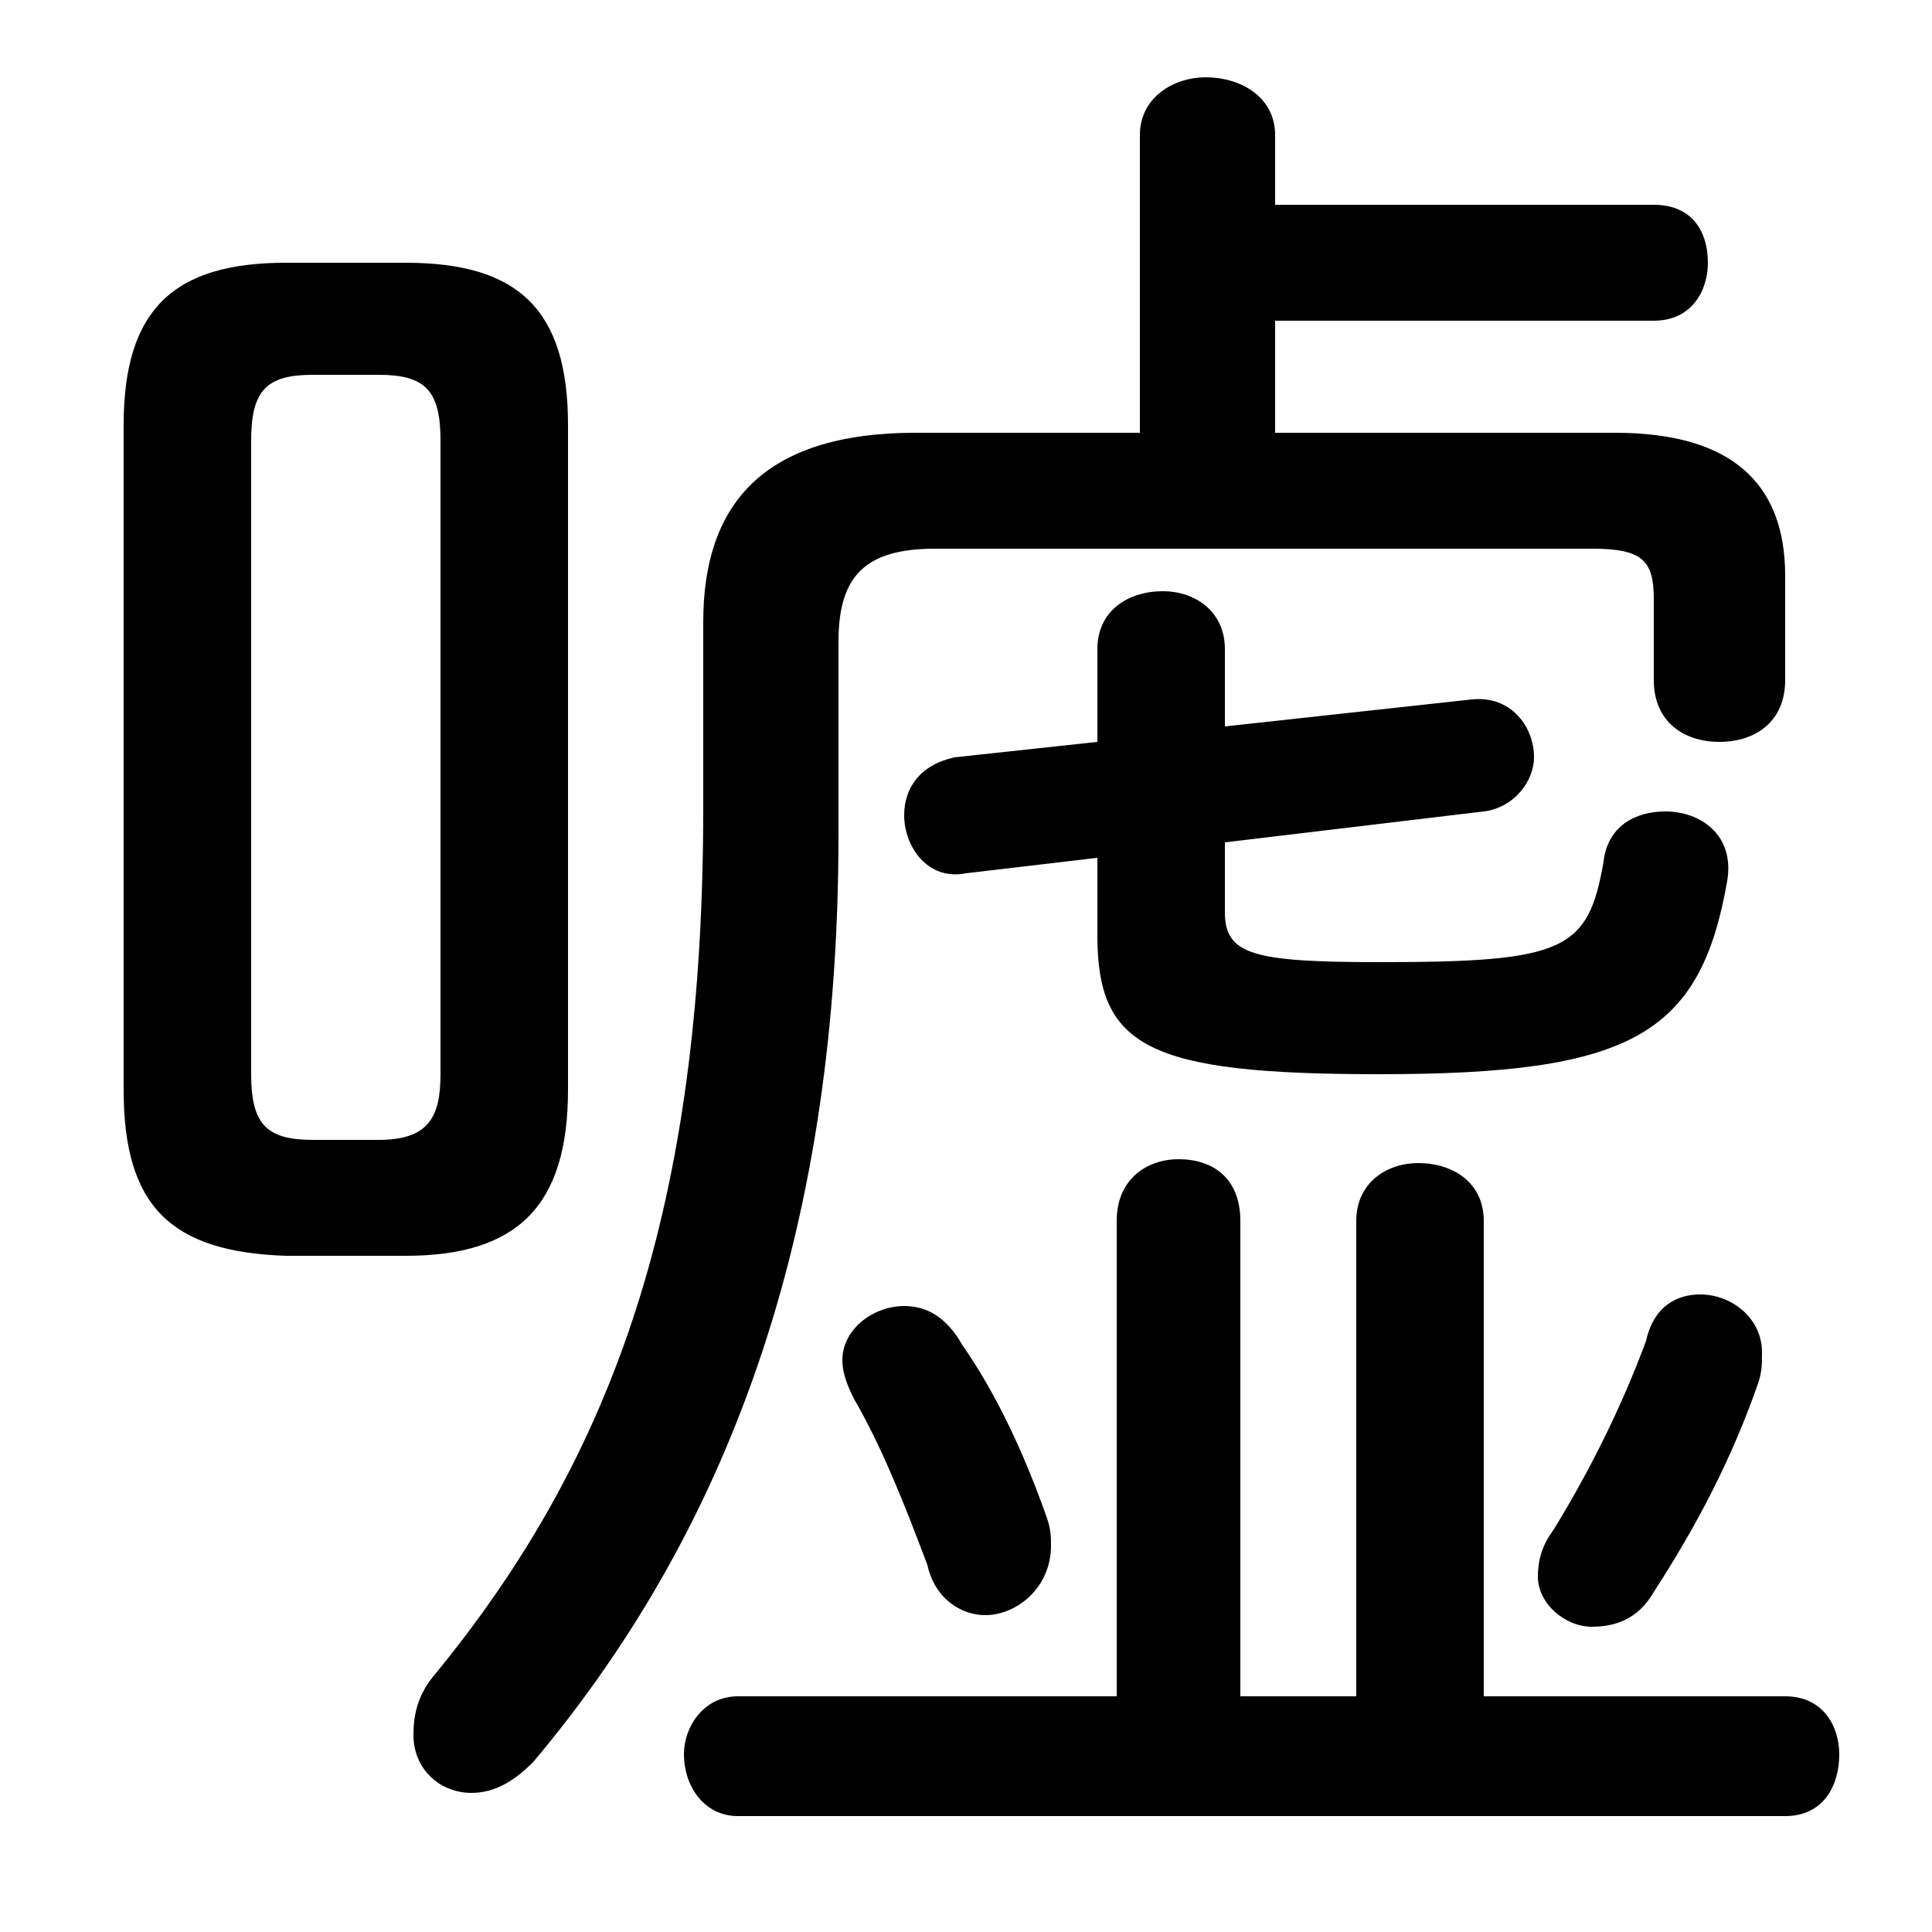 <svg xmlns="http://www.w3.org/2000/svg" viewBox="0 -44.0 50.0 50.0">
    <rect x="0" y="-44.0" width="50.0" height="50.0" fill="#808080" stroke="none"/>
    <g transform="scale(1, -1)">
        <!-- ボディの枠 -->
        <rect x="0" y="-6.0" width="50.0" height="50.0"
            stroke="white" fill="white"/>
        <!-- グリフ座標系の原点 -->
        <circle cx="0" cy="0" r="5" fill="white"/>
        <!-- グリフのアウトライン -->
        <g style="fill:black;stroke:#000000;stroke-width:0;stroke-linecap:round;stroke-linejoin:round;">
        <path d="M 10.5 11.5 C 13.4 11.5 14.7 12.8 14.7 15.8 L 14.7 33.0 C 14.7 36.0 13.4 37.2 10.5 37.2 L 7.4 37.2 C 4.5 37.2 3.2 36.0 3.2 33.0 L 3.2 15.8 C 3.2 12.8 4.4 11.6 7.4 11.5 Z M 8.1 14.5 C 6.9 14.5 6.5 14.9 6.5 16.2 L 6.5 32.6 C 6.5 33.9 6.9 34.3 8.1 34.3 L 9.8 34.3 C 11.0 34.3 11.4 33.9 11.4 32.6 L 11.4 16.2 C 11.4 15.1 11.1 14.5 9.8 14.5 Z M 28.4 24.8 L 24.7 24.4 C 23.8 24.2 23.4 23.6 23.4 22.9 C 23.4 22.1 24.0 21.2 25.0 21.4 L 28.4 21.8 L 28.4 19.8 C 28.4 16.9 29.7 16.2 35.7 16.2 C 42.2 16.2 44.0 17.2 44.7 21.2 C 44.9 22.4 44.0 23.0 43.1 23.0 C 42.3 23.0 41.6 22.6 41.5 21.7 C 41.1 19.4 40.5 19.1 35.7 19.1 C 32.4 19.1 31.7 19.3 31.7 20.4 L 31.7 22.2 L 38.4 23.0 C 39.2 23.1 39.7 23.8 39.7 24.4 C 39.7 25.2 39.1 26.0 38.1 25.9 L 31.7 25.2 L 31.7 27.2 C 31.7 28.2 30.9 28.7 30.1 28.7 C 29.2 28.7 28.4 28.2 28.4 27.2 Z M 32.1 0.1 L 32.1 12.4 C 32.1 13.5 31.4 14.0 30.5 14.0 C 29.7 14.0 28.9 13.5 28.9 12.4 L 28.9 0.1 L 19.1 0.1 C 18.2 0.1 17.7 -0.7 17.7 -1.4 C 17.7 -2.2 18.2 -3.0 19.1 -3.0 L 46.2 -3.0 C 47.2 -3.0 47.6 -2.2 47.6 -1.4 C 47.6 -0.7 47.2 0.1 46.2 0.1 L 38.4 0.1 L 38.4 12.4 C 38.4 13.4 37.6 13.9 36.7 13.9 C 35.9 13.9 35.1 13.4 35.1 12.4 L 35.1 0.1 Z M 33.0 32.8 L 33.0 35.7 L 42.8 35.7 C 43.8 35.7 44.2 36.5 44.2 37.2 C 44.2 38.0 43.8 38.7 42.8 38.7 L 33.0 38.7 L 33.0 40.5 C 33.0 41.5 32.1 42.0 31.2 42.0 C 30.4 42.0 29.5 41.5 29.5 40.5 L 29.5 32.8 L 23.7 32.8 C 19.7 32.8 18.2 30.9 18.2 27.9 L 18.2 23.1 C 18.2 12.8 15.9 6.3 11.2 0.6 C 10.8 0.1 10.7 -0.4 10.7 -0.9 C 10.7 -1.8 11.4 -2.4 12.2 -2.4 C 12.8 -2.4 13.3 -2.1 13.8 -1.6 C 19.1 4.7 21.7 12.5 21.7 22.4 L 21.7 27.4 C 21.7 29.1 22.4 29.8 24.2 29.8 L 41.2 29.8 C 42.5 29.8 42.8 29.5 42.8 28.5 L 42.8 26.4 C 42.8 25.3 43.6 24.8 44.5 24.8 C 45.4 24.8 46.2 25.3 46.2 26.4 L 46.2 29.1 C 46.2 31.5 44.8 32.8 41.8 32.8 Z M 24.9 9.2 C 24.5 9.9 24.0 10.2 23.4 10.2 C 22.6 10.2 21.8 9.6 21.8 8.8 C 21.8 8.5 21.9 8.2 22.1 7.8 C 22.8 6.6 23.4 5.1 24.0 3.5 C 24.2 2.6 24.9 2.2 25.5 2.2 C 26.3 2.2 27.2 2.9 27.2 4.0 C 27.2 4.2 27.2 4.4 27.1 4.7 C 26.5 6.4 25.8 7.9 24.9 9.2 Z M 45.5 8.2 C 45.6 8.5 45.6 8.7 45.6 9.0 C 45.6 9.9 44.8 10.5 44.0 10.5 C 43.4 10.5 42.8 10.2 42.6 9.3 C 41.9 7.4 41.0 5.7 40.2 4.4 C 39.9 4.0 39.8 3.6 39.8 3.2 C 39.8 2.5 40.5 1.9 41.2 1.9 C 41.8 1.9 42.4 2.1 42.8 2.8 C 43.9 4.5 44.8 6.2 45.5 8.2 Z"/>
    </g>
    </g>
</svg>
